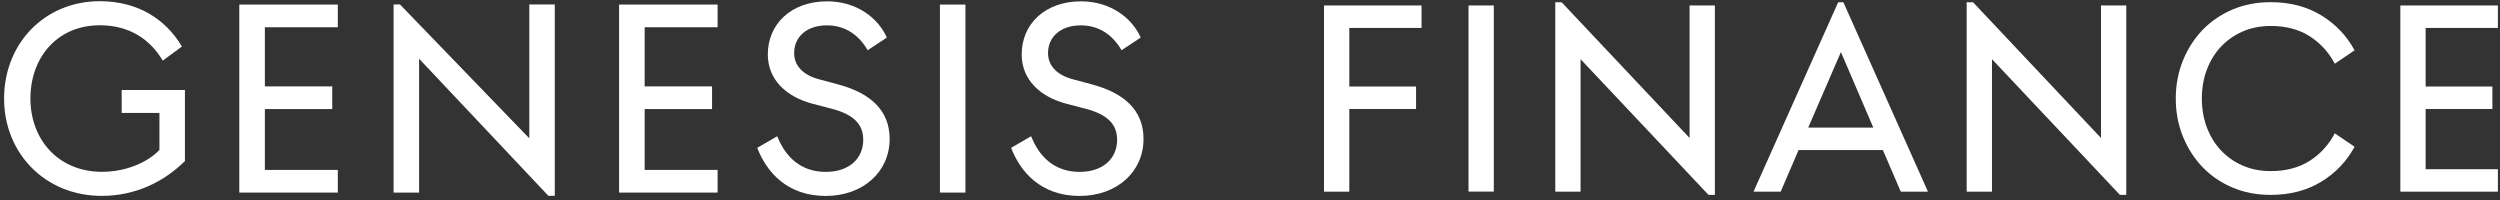 <svg width="200" height="16" viewBox="0 0 200 16" fill="none" xmlns="http://www.w3.org/2000/svg">
<rect x="0" y="0" width="200" height="16" fill="#333333" stroke="none"/>
<g clip-path="url(#clip0_2781_55158)">
<path d="M0.327 7.883C0.327 3.504 3.544 0.096 7.983 0.096C11.003 0.096 13.245 1.511 14.552 3.723L13.02 4.851C12 3.128 10.332 2.021 7.983 2.021C4.608 2.021 2.434 4.565 2.434 7.883C2.434 11.201 4.698 13.745 8.158 13.745C10.09 13.745 11.797 12.992 12.755 11.998V9.034H9.735V7.198H14.794V12.886C13.132 14.525 10.867 15.67 8.135 15.67C3.611 15.67 0.327 12.262 0.327 7.883Z" fill="white"/>
<path d="M19.144 0.365H27.025V2.179H21.189V6.912H26.58V8.725H21.189V13.593H27.025V15.406H19.144V0.365Z" fill="white"/>
<path d="M33.527 4.699V15.406H31.487V0.359H32L42.344 11.066V0.359H44.383V15.664H43.87L33.527 4.699Z" fill="white"/>
<path d="M49.527 0.365H57.408V2.179H51.572V6.912H56.964V8.725H51.572V13.593H57.408V15.406H49.527V0.365Z" fill="white"/>
<path d="M60.58 11.825L62.18 10.898C62.823 12.532 64.045 13.751 66.062 13.751C67.949 13.751 69.059 12.667 69.059 11.185C69.059 9.966 68.327 9.175 66.575 8.709L65.042 8.31C62.913 7.76 61.425 6.384 61.425 4.352C61.425 1.943 63.268 0.107 66.175 0.107C68.552 0.107 70.259 1.455 70.947 3.004L69.414 4.021C68.704 2.78 67.594 2.028 66.152 2.028C64.552 2.028 63.532 2.937 63.532 4.24C63.532 5.278 64.265 6.008 65.51 6.339L66.997 6.738C69.594 7.423 71.172 8.793 71.172 11.117C71.172 13.728 69.065 15.676 66.045 15.676C62.958 15.671 61.313 13.745 60.58 11.825Z" fill="white"/>
<path d="M75.194 0.365H77.234V15.406H75.194V0.365Z" fill="white"/>
<path d="M80.89 11.825L82.49 10.898C83.132 12.532 84.355 13.751 86.372 13.751C88.259 13.751 89.369 12.667 89.369 11.185C89.369 9.966 88.637 9.175 86.885 8.709L85.352 8.31C83.222 7.76 81.735 6.384 81.735 4.352C81.735 1.943 83.578 0.107 86.484 0.107C88.862 0.107 90.569 1.455 91.256 3.004L89.724 4.021C89.014 2.78 87.904 2.028 86.462 2.028C84.862 2.028 83.842 2.937 83.842 4.24C83.842 5.278 84.575 6.008 85.82 6.339L87.307 6.738C89.904 7.423 91.482 8.793 91.482 11.117C91.482 13.728 89.375 15.676 86.355 15.676C83.268 15.671 81.623 13.745 80.89 11.825Z" fill="white"/>
<path d="M105.921 0.438H113.724V2.234H107.944V6.922H113.285V8.719H107.944V15.333H105.921V0.438Z" fill="white"/>
<path d="M117.482 0.438H119.504V15.327H117.482V0.438Z" fill="white"/>
<path d="M126.445 4.733V15.333H124.423V0.18H124.93L135.166 11.038V0.438H137.189V15.591H136.682L126.445 4.733Z" fill="white"/>
<path d="M147.054 0.18H147.47L154.237 15.333H152.062L150.631 12.004H143.887L142.456 15.333H140.282L147.054 0.18ZM144.659 10.207H149.865L147.273 4.166L144.659 10.207Z" fill="white"/>
<path d="M159.358 4.733V15.333H157.335V0.18H157.842L168.079 11.038V0.438H170.101V15.591H169.594L159.358 4.733Z" fill="white"/>
<path d="M181.639 15.591C180.541 15.591 179.527 15.395 178.597 15.002C177.668 14.609 176.868 14.064 176.203 13.368C175.538 12.677 175.014 11.857 174.631 10.914C174.248 9.971 174.062 8.96 174.062 7.883C174.062 6.805 174.254 5.794 174.631 4.851C175.014 3.907 175.538 3.093 176.203 2.397C176.868 1.707 177.668 1.162 178.597 0.763C179.527 0.37 180.541 0.174 181.639 0.174C183.194 0.174 184.541 0.522 185.696 1.224C186.845 1.926 187.735 2.858 188.366 4.025L186.783 5.098C186.299 4.177 185.628 3.447 184.772 2.897C183.916 2.352 182.879 2.077 181.662 2.077C180.828 2.077 180.073 2.229 179.397 2.526C178.721 2.824 178.147 3.234 177.662 3.75C177.178 4.267 176.806 4.879 176.541 5.592C176.276 6.299 176.147 7.063 176.147 7.883C176.147 8.702 176.276 9.46 176.541 10.173C176.806 10.881 177.178 11.493 177.662 12.015C178.147 12.531 178.721 12.941 179.397 13.239C180.073 13.536 180.823 13.688 181.662 13.688C182.879 13.688 183.916 13.413 184.772 12.868C185.628 12.323 186.299 11.588 186.783 10.667L188.366 11.74C187.735 12.908 186.845 13.839 185.696 14.541C184.541 15.243 183.189 15.591 181.639 15.591Z" fill="white"/>
<path d="M192.028 0.438H199.831V2.234H194.051V6.922H199.391V8.719H194.051V13.536H199.831V15.333H192.028V0.438Z" fill="white"/>
</g>
<defs>
<clipPath id="clip0_2781_55158">
<rect width="200" height="15.72" fill="white"/>
</clipPath>
</defs>
</svg>
